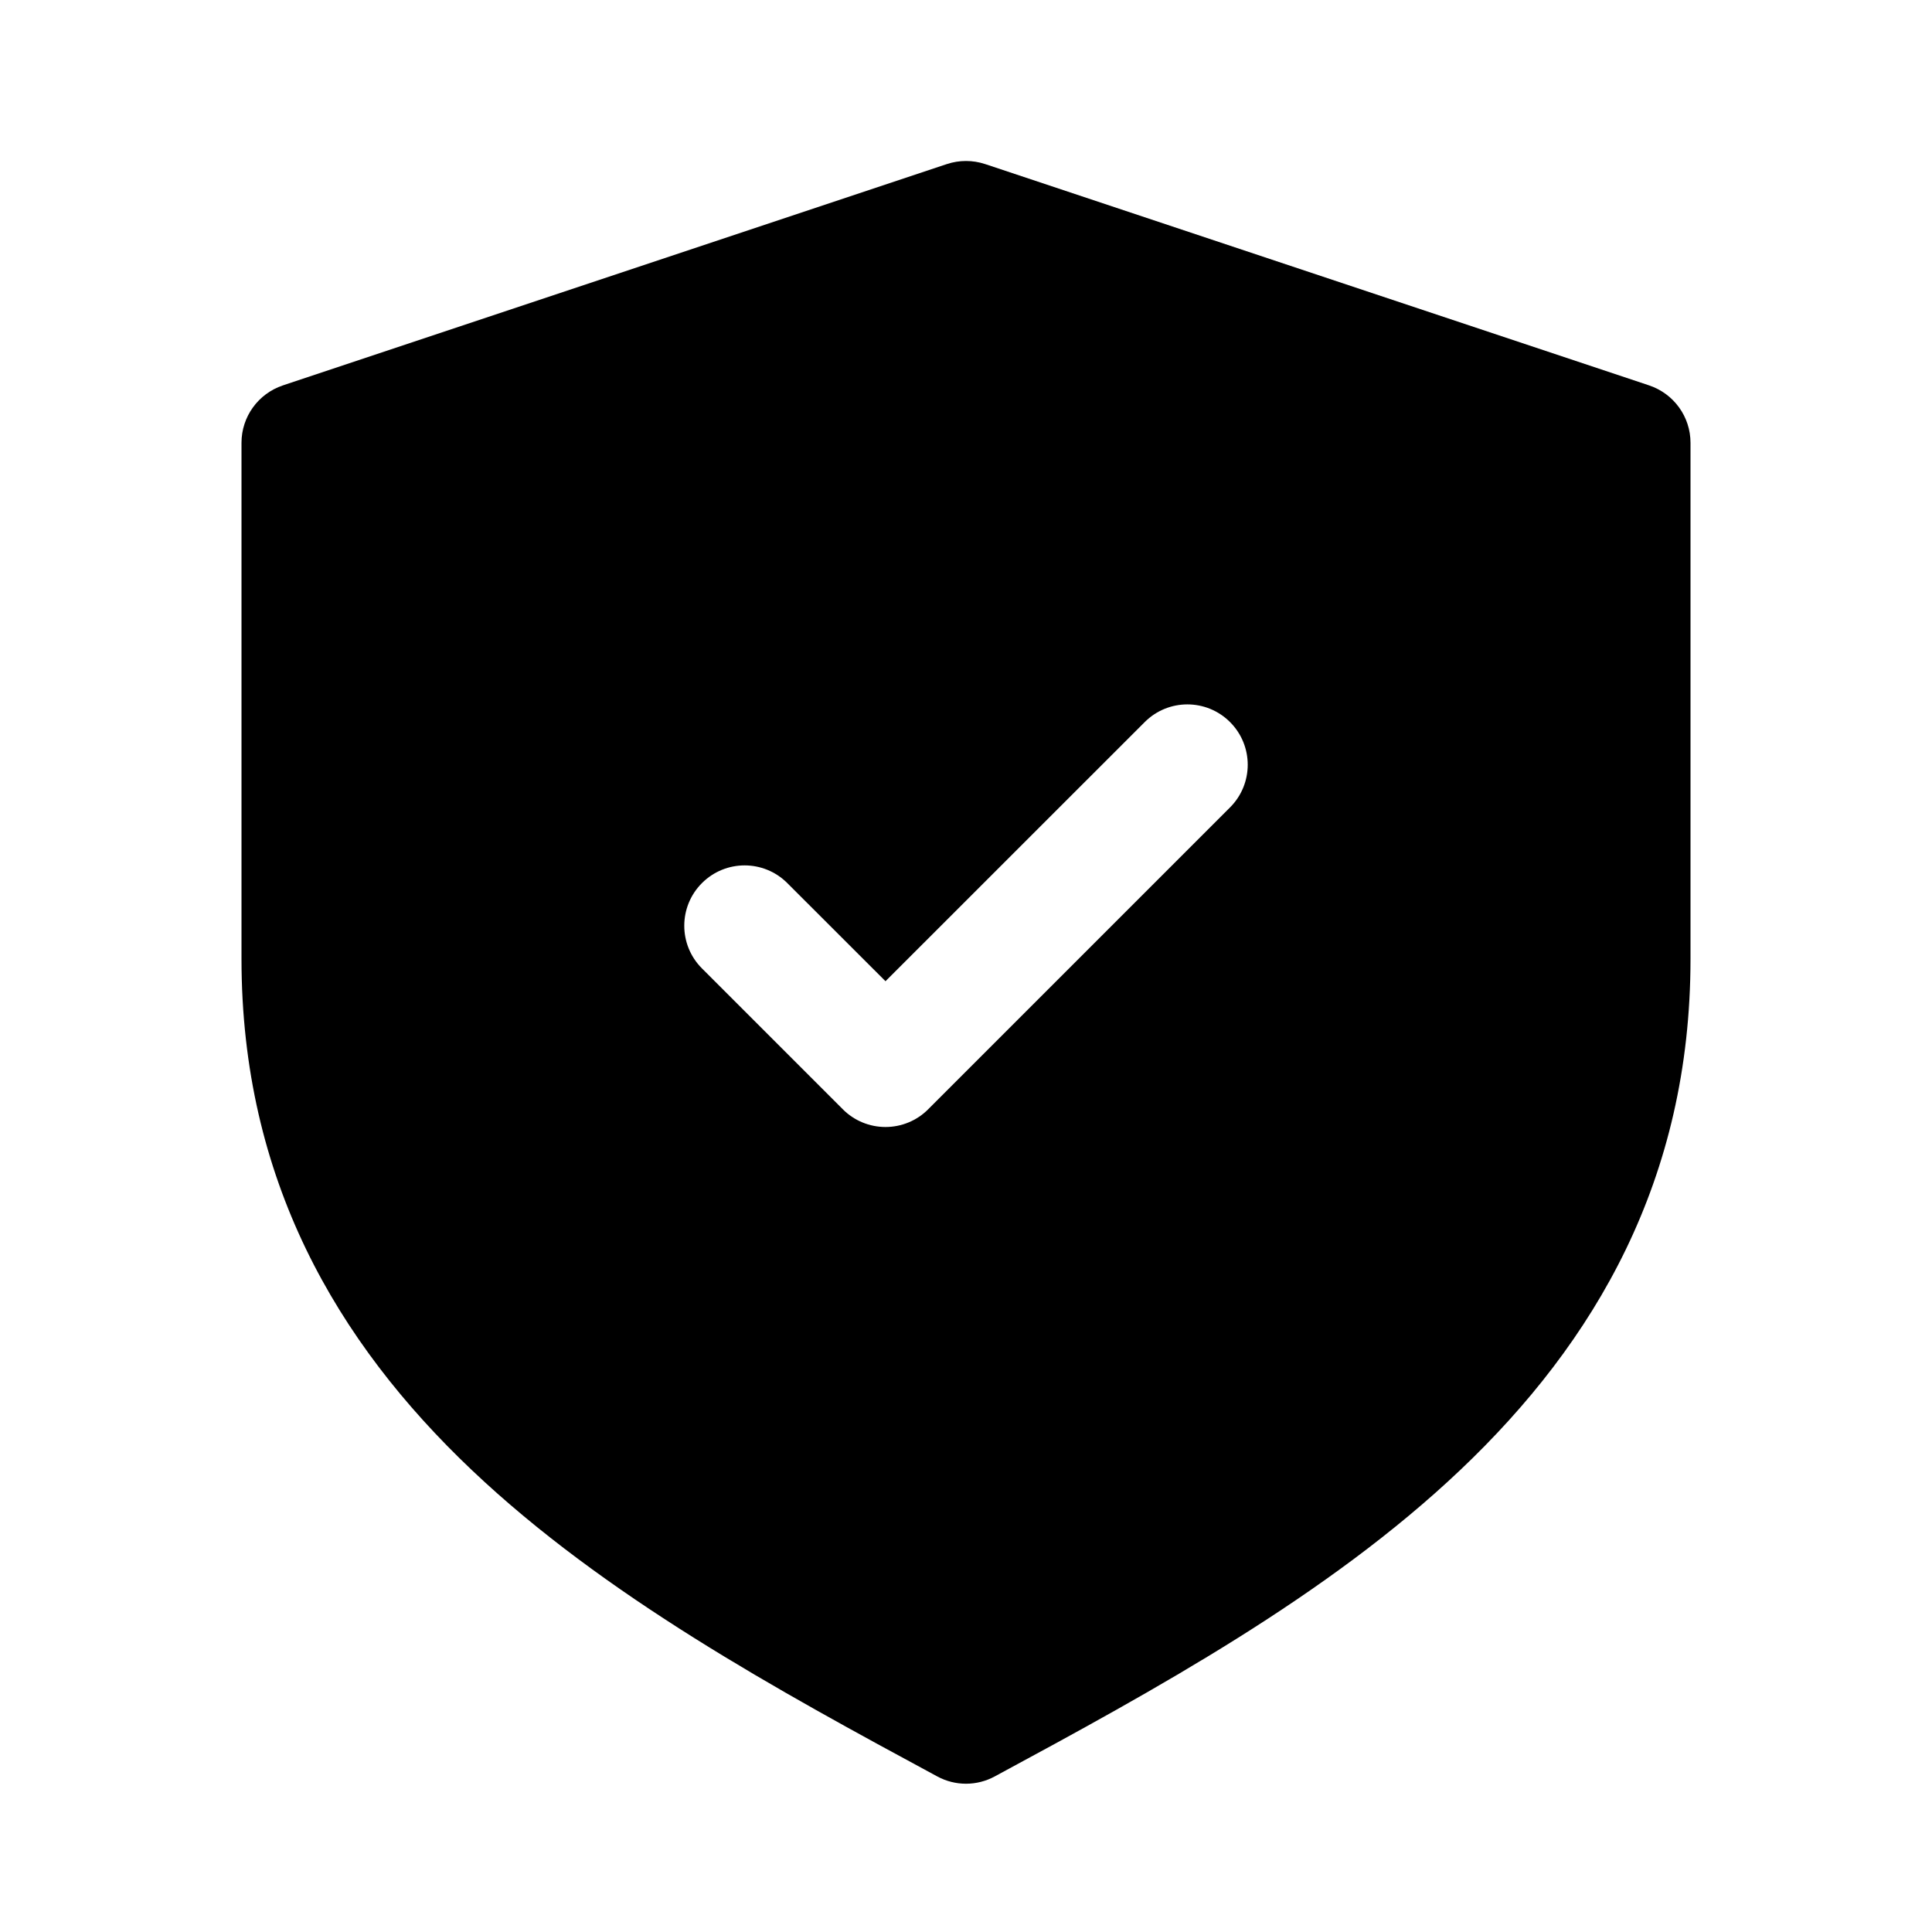 <svg xmlns="http://www.w3.org/2000/svg" fill="none" width="24" height="24" viewBox="0 0 24 24"><path fill-rule="evenodd" clip-rule="evenodd" d="M11.763 2.038C11.917 1.987 12.083 1.987 12.237 2.038L20.487 4.788C20.793 4.891 21 5.177 21 5.5V11.912C21 14.65 19.817 16.67 18.141 18.26C16.494 19.823 14.34 20.997 12.356 22.068C12.134 22.188 11.866 22.188 11.644 22.068C9.66 20.997 7.506 19.823 5.859 18.26C4.184 16.67 3 14.65 3 11.912V5.5C3 5.177 3.207 4.891 3.513 4.788L11.763 2.038ZM15.28 10.03C15.573 9.737 15.573 9.263 15.28 8.97C14.987 8.677 14.513 8.677 14.22 8.97L11 12.189L9.78 10.97C9.487 10.677 9.013 10.677 8.72 10.97C8.427 11.263 8.427 11.737 8.72 12.03L10.47 13.78C10.61 13.921 10.801 14 11 14C11.199 14 11.39 13.921 11.53 13.78L15.28 10.03Z" fill="currentColor"/></svg>